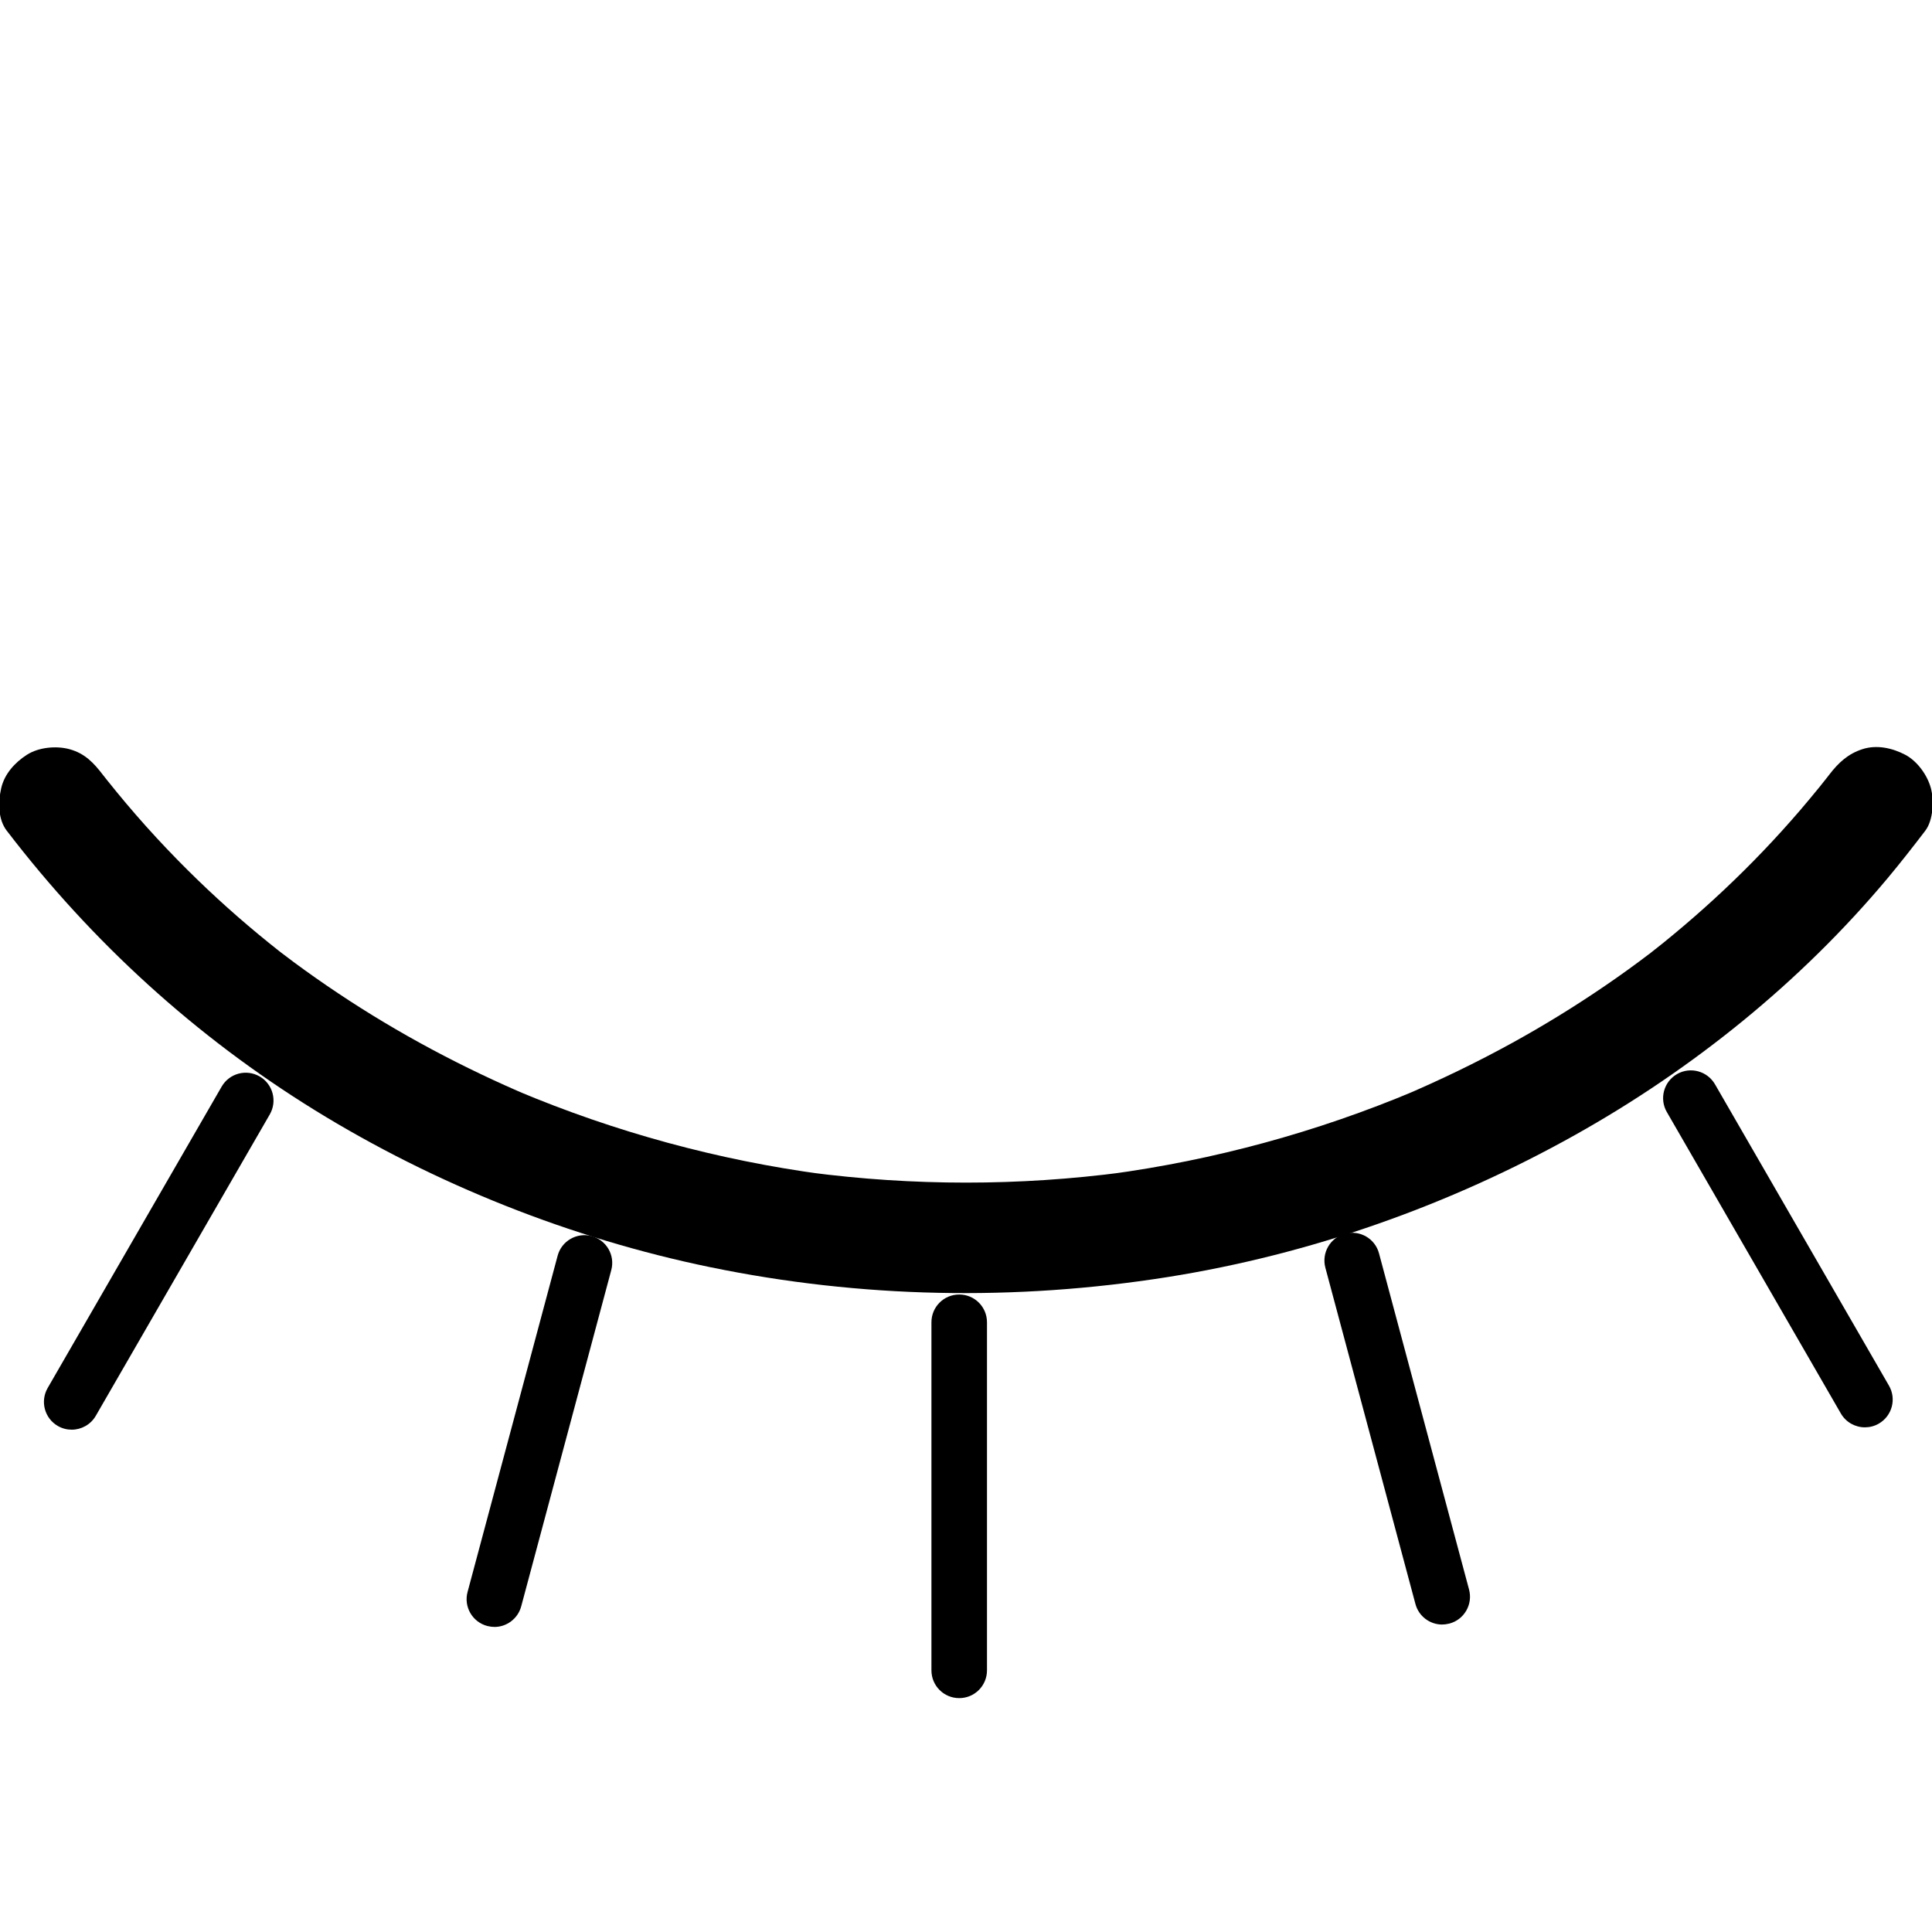 <?xml version="1.0" encoding="UTF-8"?><svg id="BLACK" xmlns="http://www.w3.org/2000/svg" viewBox="0 0 313 313"><g id="Elements-2"><path d="m1.11,134.6c13.81,18.04,30.59,33.35,49.96,45.3s41.47,20.75,63.97,25.39c24.46,5.04,49.44,5.51,74.09,1.61,23.11-3.66,45.64-11.6,66.05-23.03,19.1-10.69,36.55-24.77,50.61-41.57,2.1-2.51,4.12-5.1,6.11-7.7,1.32-1.72,1.45-4.96.91-6.94-.57-2.09-2.19-4.35-4.14-5.38-2.09-1.1-4.62-1.66-6.94-.91s-3.87,2.17-5.38,4.14c-1.07,1.39,1.11-1.42.37-.47-.25.32-.5.64-.75.96-.4.51-.81,1.01-1.21,1.52-1.02,1.25-2.05,2.49-3.1,3.72-1.94,2.25-3.93,4.46-5.99,6.61-4.08,4.27-8.38,8.32-12.88,12.14-1.09.93-2.19,1.84-3.3,2.74-.56.45-1.11.89-1.68,1.34-.25.2-.51.39-.75.59,2.1-1.73.83-.64.31-.25-2.4,1.83-4.84,3.59-7.33,5.29-4.84,3.31-9.85,6.39-14.98,9.22-5.85,3.22-11.86,6.12-18.01,8.73l2.15-.91c-15.85,6.67-32.52,11.21-49.56,13.5l2.39-.32c-16.93,2.23-34.1,2.23-51.04,0l2.39.32c-17.04-2.29-33.71-6.83-49.56-13.5l2.15.91c-10.89-4.61-21.38-10.18-31.22-16.75-2.44-1.63-4.84-3.31-7.2-5.06-.57-.42-1.14-.85-1.71-1.29-.32-.24-.63-.48-.95-.72.06.05,1.82,1.42.69.53-1.25-.98-2.49-1.98-3.71-2.99-4.54-3.76-8.89-7.76-13.02-11.97-2.36-2.41-4.65-4.88-6.86-7.43-1.06-1.22-2.1-2.45-3.12-3.7-.51-.63-1.02-1.26-1.53-1.89-.25-.32-.5-.64-.75-.95-1.31-1.68,1.11,1.45.07.09-1.49-1.95-2.92-3.46-5.38-4.14-2.15-.59-5.02-.33-6.94.91s-3.61,3.08-4.14,5.38-.53,5.06.91,6.94h0Z"/><path d="m155.4,275.11c-2.49,0-4.5-2.01-4.5-4.5v-56.39c0-2.49,2.01-4.5,4.5-4.5s4.5,2.01,4.5,4.5v56.39c0,2.49-2.01,4.5-4.5,4.5Z"/><path d="m11.62,231.62c-.76,0-1.54-.19-2.25-.6-2.15-1.24-2.89-3.99-1.65-6.15l28.19-48.83c1.24-2.15,3.99-2.89,6.15-1.65,2.15,1.24,2.89,3.99,1.65,6.15l-28.19,48.83c-.83,1.44-2.35,2.25-3.9,2.25Z"/><path d="m80.1,263.57c-.39,0-.78-.05-1.17-.15-2.4-.64-3.83-3.11-3.18-5.51l14.59-54.47c.64-2.4,3.11-3.82,5.51-3.18,2.4.64,3.83,3.11,3.18,5.51l-14.59,54.47c-.54,2.01-2.36,3.34-4.34,3.34Z"/><path d="m302.13,231.24c-1.56,0-3.07-.81-3.9-2.25l-28.19-48.83c-1.24-2.15-.51-4.9,1.65-6.15,2.15-1.24,4.9-.5,6.15,1.65l28.19,48.83c1.24,2.15.51,4.9-1.65,6.15-.71.41-1.48.6-2.25.6Z"/><path d="m233.65,263.19c-1.99,0-3.81-1.33-4.34-3.34l-14.59-54.47c-.64-2.4.78-4.87,3.18-5.51,2.4-.64,4.87.78,5.51,3.18l14.59,54.47c.64,2.4-.78,4.87-3.18,5.51-.39.1-.78.15-1.17.15Z"/></g></svg>